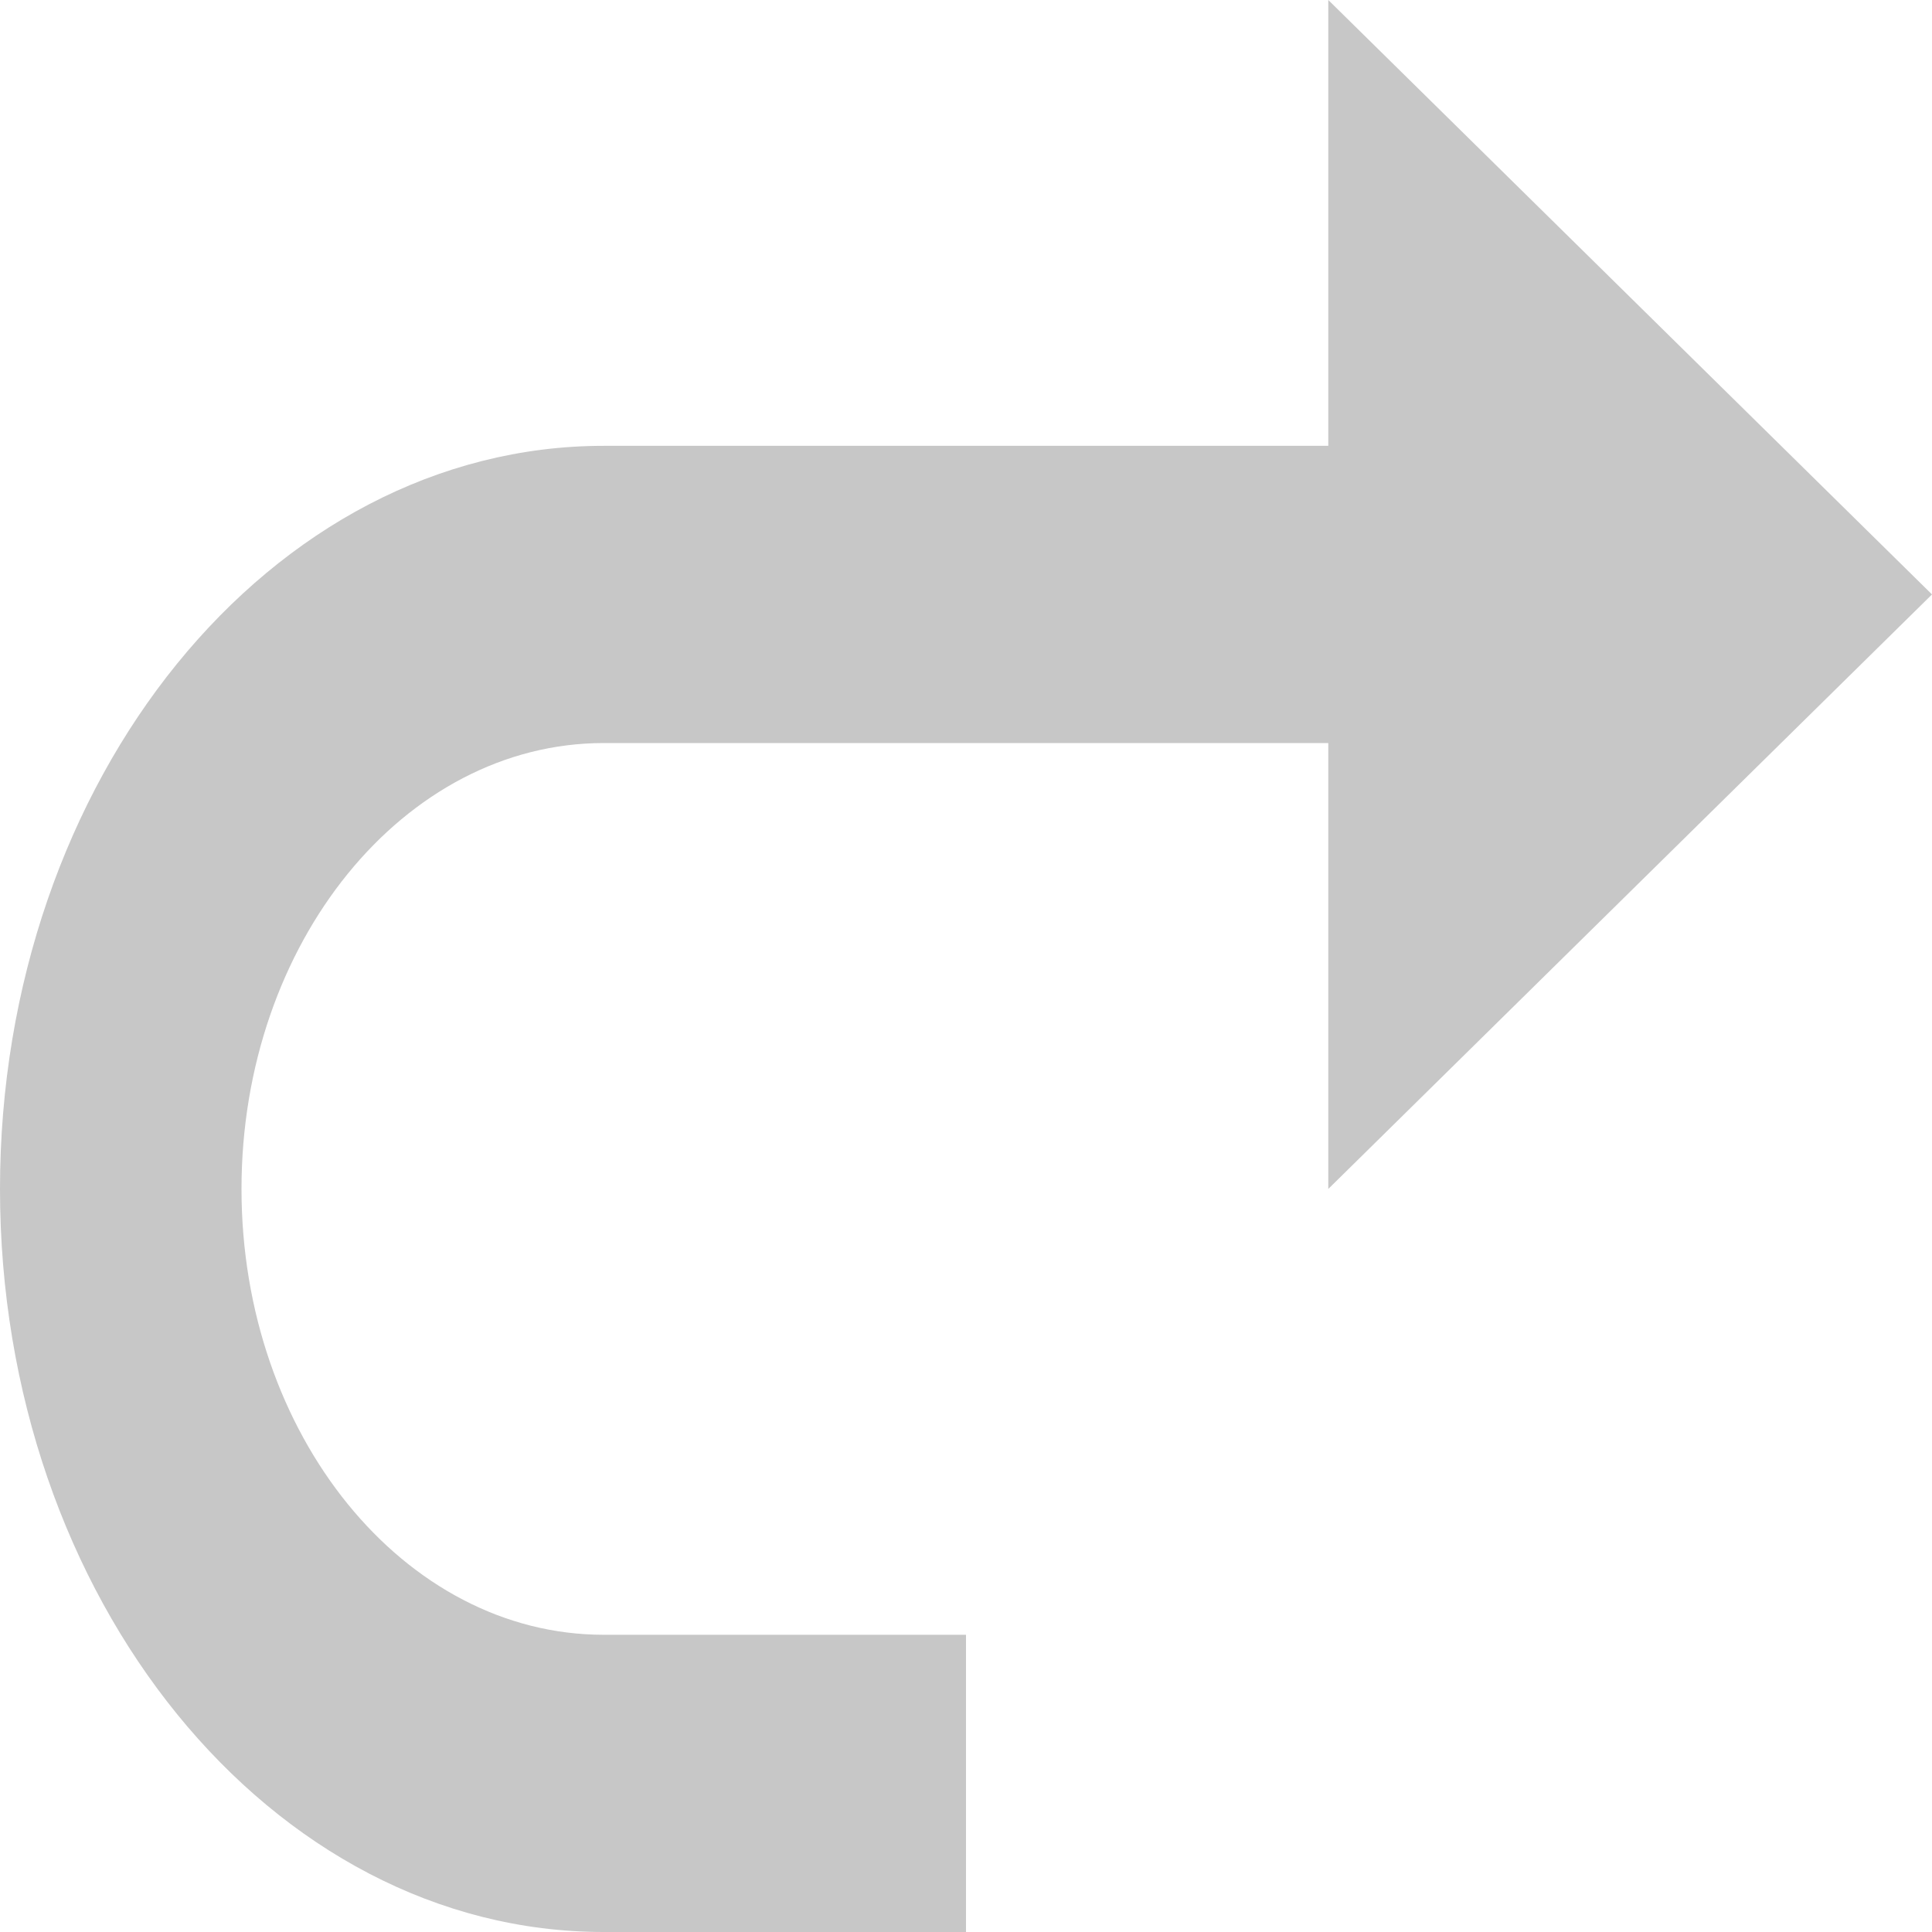 <svg width="25" height="25" viewBox="0 0 25 25" fill="none" xmlns="http://www.w3.org/2000/svg">
<path d="M7.812 25H12.5V21.154H7.812C5.228 21.154 3.125 18.565 3.125 15.385C3.125 12.204 5.228 9.615 7.812 9.615H17.188V15.385L25 7.692L17.188 0V5.769H7.812C3.505 5.769 0 10.083 0 15.385C0 20.686 3.505 25 7.812 25Z" fill="#C7C7C7"/>
</svg>
